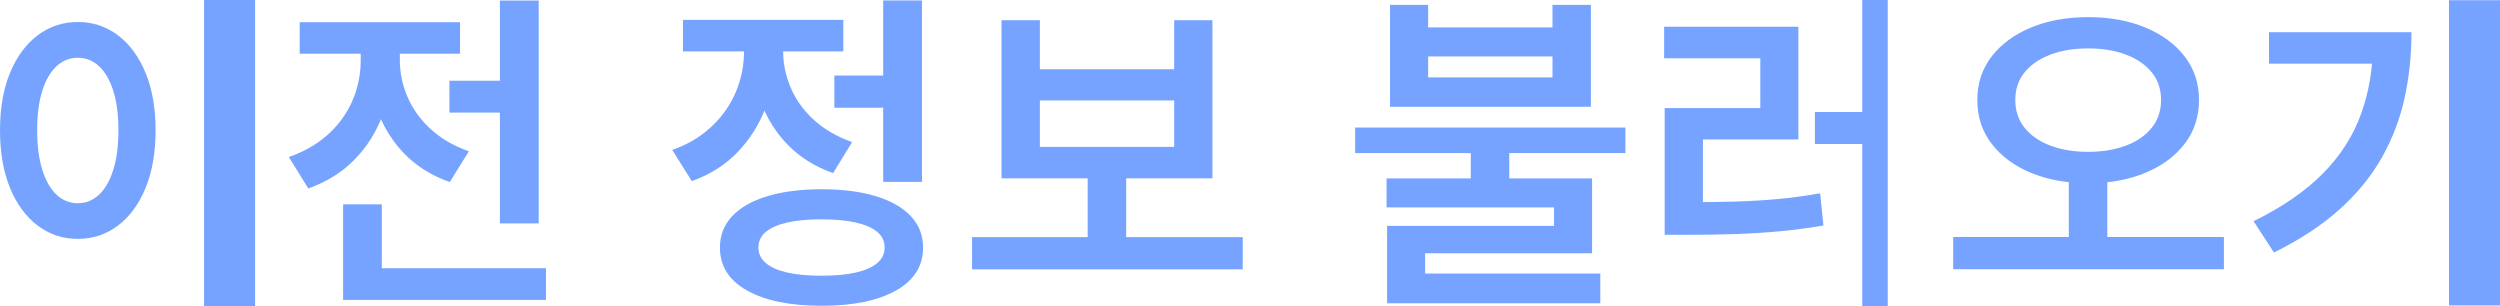 ﻿<?xml version="1.0" encoding="utf-8"?>
<svg version="1.1" xmlns:xlink="http://www.w3.org/1999/xlink" width="98px" height="12px" xmlns="http://www.w3.org/2000/svg">
  <g transform="matrix(1 0 0 1 -208 -202 )">
    <path d="M 8 12  L 8 0  L 10 0  L 10 12  L 8 12  Z M 1.478 1.383  C 1.94 1.036  2.464 0.862  3.05 0.862  C 3.639 0.862  4.163 1.036  4.623 1.383  C 5.084 1.73  5.445 2.221  5.706 2.856  C 5.968 3.49  6.1 4.24  6.1 5.105  C 6.1 5.975  5.968 6.729  5.706 7.367  C 5.445 8.004  5.084 8.497  4.623 8.844  C 4.163 9.191  3.639 9.364  3.05 9.364  C 2.464 9.364  1.94 9.191  1.478 8.844  C 1.017 8.497  0.655 8.004  0.393 7.367  C 0.131 6.729  0 5.975  0 5.105  C 0 4.24  0.131 3.49  0.393 2.856  C 0.655 2.221  1.017 1.73  1.478 1.383  Z M 3.882 2.595  C 3.643 2.374  3.366 2.264  3.05 2.264  C 2.733 2.264  2.456 2.374  2.217 2.595  C 1.979 2.815  1.792 3.137  1.658 3.56  C 1.524 3.983  1.457 4.498  1.457 5.105  C 1.457 5.711  1.524 6.228  1.658 6.656  C 1.792 7.083  1.979 7.408  2.217 7.632  C 2.456 7.855  2.733 7.967  3.05 7.967  C 3.366 7.967  3.643 7.855  3.882 7.632  C 4.121 7.408  4.307 7.083  4.441 6.656  C 4.575 6.228  4.642 5.711  4.642 5.105  C 4.642 4.498  4.575 3.983  4.441 3.56  C 4.307 3.137  4.121 2.815  3.882 2.595  Z M 17.617 4.413  L 17.617 3.164  L 20.405 3.164  L 20.405 4.413  L 17.617 4.413  Z M 19.596 8.756  L 19.596 0.022  L 21.117 0.022  L 21.117 8.756  L 19.596 8.756  Z M 13.45 11.757  L 13.45 10.513  L 21.401 10.513  L 21.401 11.757  L 13.45 11.757  Z M 13.45 11.227  L 13.45 8.01  L 14.967 8.01  L 14.967 11.227  L 13.45 11.227  Z M 14.14 2.376  C 14.14 2.376  14.14 1.562  14.14 1.562  L 15.376 1.562  C 15.376 1.562  15.376 2.376  15.376 2.376  C 15.376 3.119  15.252 3.825  15.005 4.495  C 14.758 5.165  14.39 5.75  13.903 6.25  C 13.417 6.751  12.811 7.13  12.085 7.387  C 12.085 7.387  11.322 6.156  11.322 6.156  C 11.793 5.991  12.204 5.778  12.556 5.516  C 12.909 5.254  13.203 4.954  13.439 4.616  C 13.675 4.278  13.851 3.918  13.967 3.537  C 14.083 3.155  14.14 2.768  14.14 2.376  Z M 14.456 2.371  C 14.456 2.371  14.456 1.562  14.456 1.562  L 15.674 1.562  C 15.674 1.562  15.674 2.371  15.674 2.371  C 15.674 2.851  15.773 3.324  15.971 3.791  C 16.169 4.257  16.469 4.677  16.872 5.05  C 17.275 5.423  17.777 5.717  18.378 5.931  C 18.378 5.931  17.632 7.136  17.632 7.136  C 16.932 6.89  16.347 6.528  15.875 6.049  C 15.404 5.57  15.05 5.013  14.812 4.376  C 14.575 3.74  14.456 3.071  14.456 2.371  Z M 11.748 2.106  L 11.748 0.871  L 18.033 0.871  L 18.033 2.106  L 11.748 2.106  Z M 32.707 4.222  L 32.707 2.96  L 35.051 2.96  L 35.051 4.222  L 32.707 4.222  Z M 34.621 7.13  L 34.621 0.017  L 36.142 0.017  L 36.142 7.13  L 34.621 7.13  Z M 30.082 7.69  C 30.679 7.51  31.387 7.419  32.205 7.419  C 33.029 7.419  33.738 7.51  34.331 7.69  C 34.924 7.871  35.382 8.131  35.703 8.471  C 36.024 8.811  36.185 9.222  36.185 9.705  C 36.185 10.431  35.829 10.993  35.119 11.391  C 34.408 11.788  33.437 11.987  32.205 11.987  C 30.973 11.987  30.001 11.788  29.289 11.391  C 28.577 10.993  28.221 10.431  28.221 9.705  C 28.221 9.222  28.382 8.811  28.703 8.471  C 29.025 8.131  29.484 7.871  30.082 7.69  Z M 33.551 8.724  C 33.186 8.64  32.737 8.598  32.205 8.598  C 31.674 8.598  31.224 8.64  30.857 8.724  C 30.49 8.807  30.21 8.93  30.018 9.091  C 29.826 9.253  29.73 9.457  29.73 9.705  C 29.73 9.945  29.826 10.147  30.018 10.311  C 30.21 10.475  30.49 10.599  30.857 10.683  C 31.224 10.766  31.674 10.808  32.205 10.808  C 32.737 10.808  33.186 10.766  33.551 10.683  C 33.917 10.599  34.196 10.475  34.388 10.311  C 34.581 10.147  34.677 9.945  34.677 9.705  C 34.677 9.457  34.581 9.253  34.388 9.091  C 34.196 8.93  33.917 8.807  33.551 8.724  Z M 29.166 2.028  C 29.166 2.028  29.166 1.214  29.166 1.214  L 30.402 1.214  C 30.402 1.214  30.402 2.028  30.402 2.028  C 30.402 2.78  30.278 3.494  30.031 4.169  C 29.783 4.844  29.416 5.437  28.929 5.948  C 28.443 6.459  27.839 6.843  27.119 7.1  C 27.119 7.1  26.352 5.877  26.352 5.877  C 26.823 5.713  27.234 5.494  27.586 5.221  C 27.939 4.947  28.232 4.639  28.467 4.295  C 28.702 3.951  28.877 3.585  28.993 3.198  C 29.108 2.811  29.166 2.421  29.166 2.028  Z M 29.482 2.024  C 29.482 2.024  29.482 1.214  29.482 1.214  L 30.7 1.214  C 30.7 1.214  30.7 2.024  30.7 2.024  C 30.7 2.503  30.799 2.975  30.997 3.441  C 31.195 3.906  31.495 4.324  31.898 4.694  C 32.301 5.064  32.803 5.356  33.404 5.57  C 33.404 5.57  32.658 6.784  32.658 6.784  C 31.958 6.538  31.372 6.176  30.901 5.697  C 30.43 5.218  30.075 4.66  29.838 4.024  C 29.6 3.387  29.482 2.721  29.482 2.024  Z M 26.774 2.015  L 26.774 0.779  L 33.059 0.779  L 33.059 2.015  L 26.774 2.015  Z M 38.105 10.557  L 38.105 9.295  L 48.716 9.295  L 48.716 10.557  L 38.105 10.557  Z M 42.637 9.608  L 42.637 6.648  L 44.146 6.648  L 44.146 9.608  L 42.637 9.608  Z M 39.259 6.991  L 39.259 0.793  L 40.763 0.793  L 40.763 2.716  L 46.028 2.716  L 46.028 0.793  L 47.528 0.793  L 47.528 6.991  L 39.259 6.991  Z M 46.028 3.938  L 40.763 3.938  L 40.763 5.756  L 46.028 5.756  L 46.028 3.938  Z M 57.655 7.497  L 57.655 5.781  L 59.163 5.781  L 59.163 7.497  L 57.655 7.497  Z M 54.489 4.186  L 54.489 0.191  L 55.984 0.191  L 55.984 1.073  L 60.858 1.073  L 60.858 0.191  L 62.363 0.191  L 62.363 4.186  L 54.489 4.186  Z M 60.858 2.213  L 55.984 2.213  L 55.984 3.033  L 60.858 3.033  L 60.858 2.213  Z M 53.122 6  L 53.122 5  L 63.717 5  L 63.717 6  L 53.122 6  Z M 54.353 8.129  L 54.353 6.993  L 62.409 6.993  L 62.409 9.928  L 55.865 9.928  L 55.865 11.126  L 54.374 11.126  L 54.374 8.854  L 60.918 8.854  L 60.918 8.129  L 54.353 8.129  Z M 54.374 11.888  L 54.374 10.722  L 62.732 10.722  L 62.732 11.888  L 54.374 11.888  Z M 73 12  L 73 0  L 74 0  L 74 12  L 73 12  Z M 71.145 5.644  L 71.145 4.391  L 73.41 4.391  L 73.41 5.644  L 71.145 5.644  Z M 65.255 9.204  L 65.255 7.925  C 65.255 7.925  66.199 7.925  66.199 7.925  C 66.852 7.925  67.461 7.917  68.026 7.901  C 68.59 7.885  69.144 7.852  69.686 7.803  C 70.228 7.754  70.782 7.679  71.348 7.578  C 71.348 7.578  71.48 8.84  71.48 8.84  C 70.9 8.938  70.332 9.013  69.777 9.065  C 69.222 9.117  68.654 9.153  68.073 9.174  C 67.491 9.194  66.866 9.204  66.199 9.204  C 66.199 9.204  65.255 9.204  65.255 9.204  Z M 65.234 2.284  L 65.234 1.049  L 70.496 1.049  L 70.496 5.466  L 66.755 5.466  L 66.755 8.307  L 65.255 8.307  L 65.255 4.235  L 69.004 4.235  L 69.004 2.284  L 65.234 2.284  Z M 81.098 9.547  L 81.098 6.752  L 82.606 6.752  L 82.606 9.547  L 81.098 9.547  Z M 79.629 1.074  C 80.284 0.805  81.027 0.671  81.856 0.671  C 82.689 0.671  83.432 0.805  84.086 1.074  C 84.74 1.343  85.256 1.721  85.634 2.207  C 86.012 2.693  86.201 3.264  86.201 3.92  C 86.201 4.58  86.012 5.154  85.634 5.643  C 85.256 6.132  84.74 6.511  84.086 6.78  C 83.432 7.049  82.689 7.183  81.856 7.183  C 81.027 7.183  80.284 7.049  79.629 6.78  C 78.973 6.511  78.456 6.132  78.078 5.643  C 77.7 5.154  77.511 4.58  77.511 3.92  C 77.511 3.264  77.7 2.693  78.078 2.207  C 78.456 1.721  78.973 1.343  79.629 1.074  Z M 83.34 2.143  C 82.911 1.979  82.416 1.898  81.856 1.898  C 81.297 1.898  80.802 1.979  80.372 2.143  C 79.942 2.306  79.606 2.537  79.363 2.838  C 79.12 3.138  78.999 3.499  78.999 3.92  C 78.999 4.339  79.12 4.701  79.363 5.006  C 79.606 5.31  79.942 5.544  80.372 5.707  C 80.802 5.87  81.297 5.952  81.856 5.952  C 82.416 5.952  82.911 5.87  83.34 5.707  C 83.77 5.544  84.107 5.31  84.35 5.006  C 84.593 4.701  84.714 4.339  84.714 3.92  C 84.714 3.499  84.593 3.138  84.35 2.838  C 84.107 2.537  83.77 2.306  83.34 2.143  Z M 76.565 10.553  L 76.565 9.291  L 87.177 9.291  L 87.177 10.553  L 76.565 10.553  Z M 96 11.974  L 96 0.009  L 98 0.009  L 98 11.974  L 96 11.974  Z M 93.03 1.536  C 93.03 1.536  93.03 1.262  93.03 1.262  C 93.03 1.262  94.53 1.262  94.53 1.262  C 94.53 2.164  94.44 3.026  94.258 3.847  C 94.078 4.669  93.781 5.444  93.369 6.175  C 92.958 6.905  92.406 7.581  91.714 8.204  C 91.022 8.828  90.163 9.392  89.138 9.898  C 89.138 9.898  88.341 8.671  88.341 8.671  C 89.471 8.116  90.379 7.49  91.067 6.792  C 91.754 6.095  92.253 5.31  92.563 4.439  C 92.875 3.568  93.03 2.6  93.03 1.536  Z M 88.945 2.497  L 88.945 1.262  L 93.73 1.262  L 93.73 2.497  L 88.945 2.497  Z " fill-rule="nonzero" fill="#3578ff" stroke="none" fill-opacity="0.678" transform="matrix(1 0 0 1 208 202 )" />
  </g>
</svg>